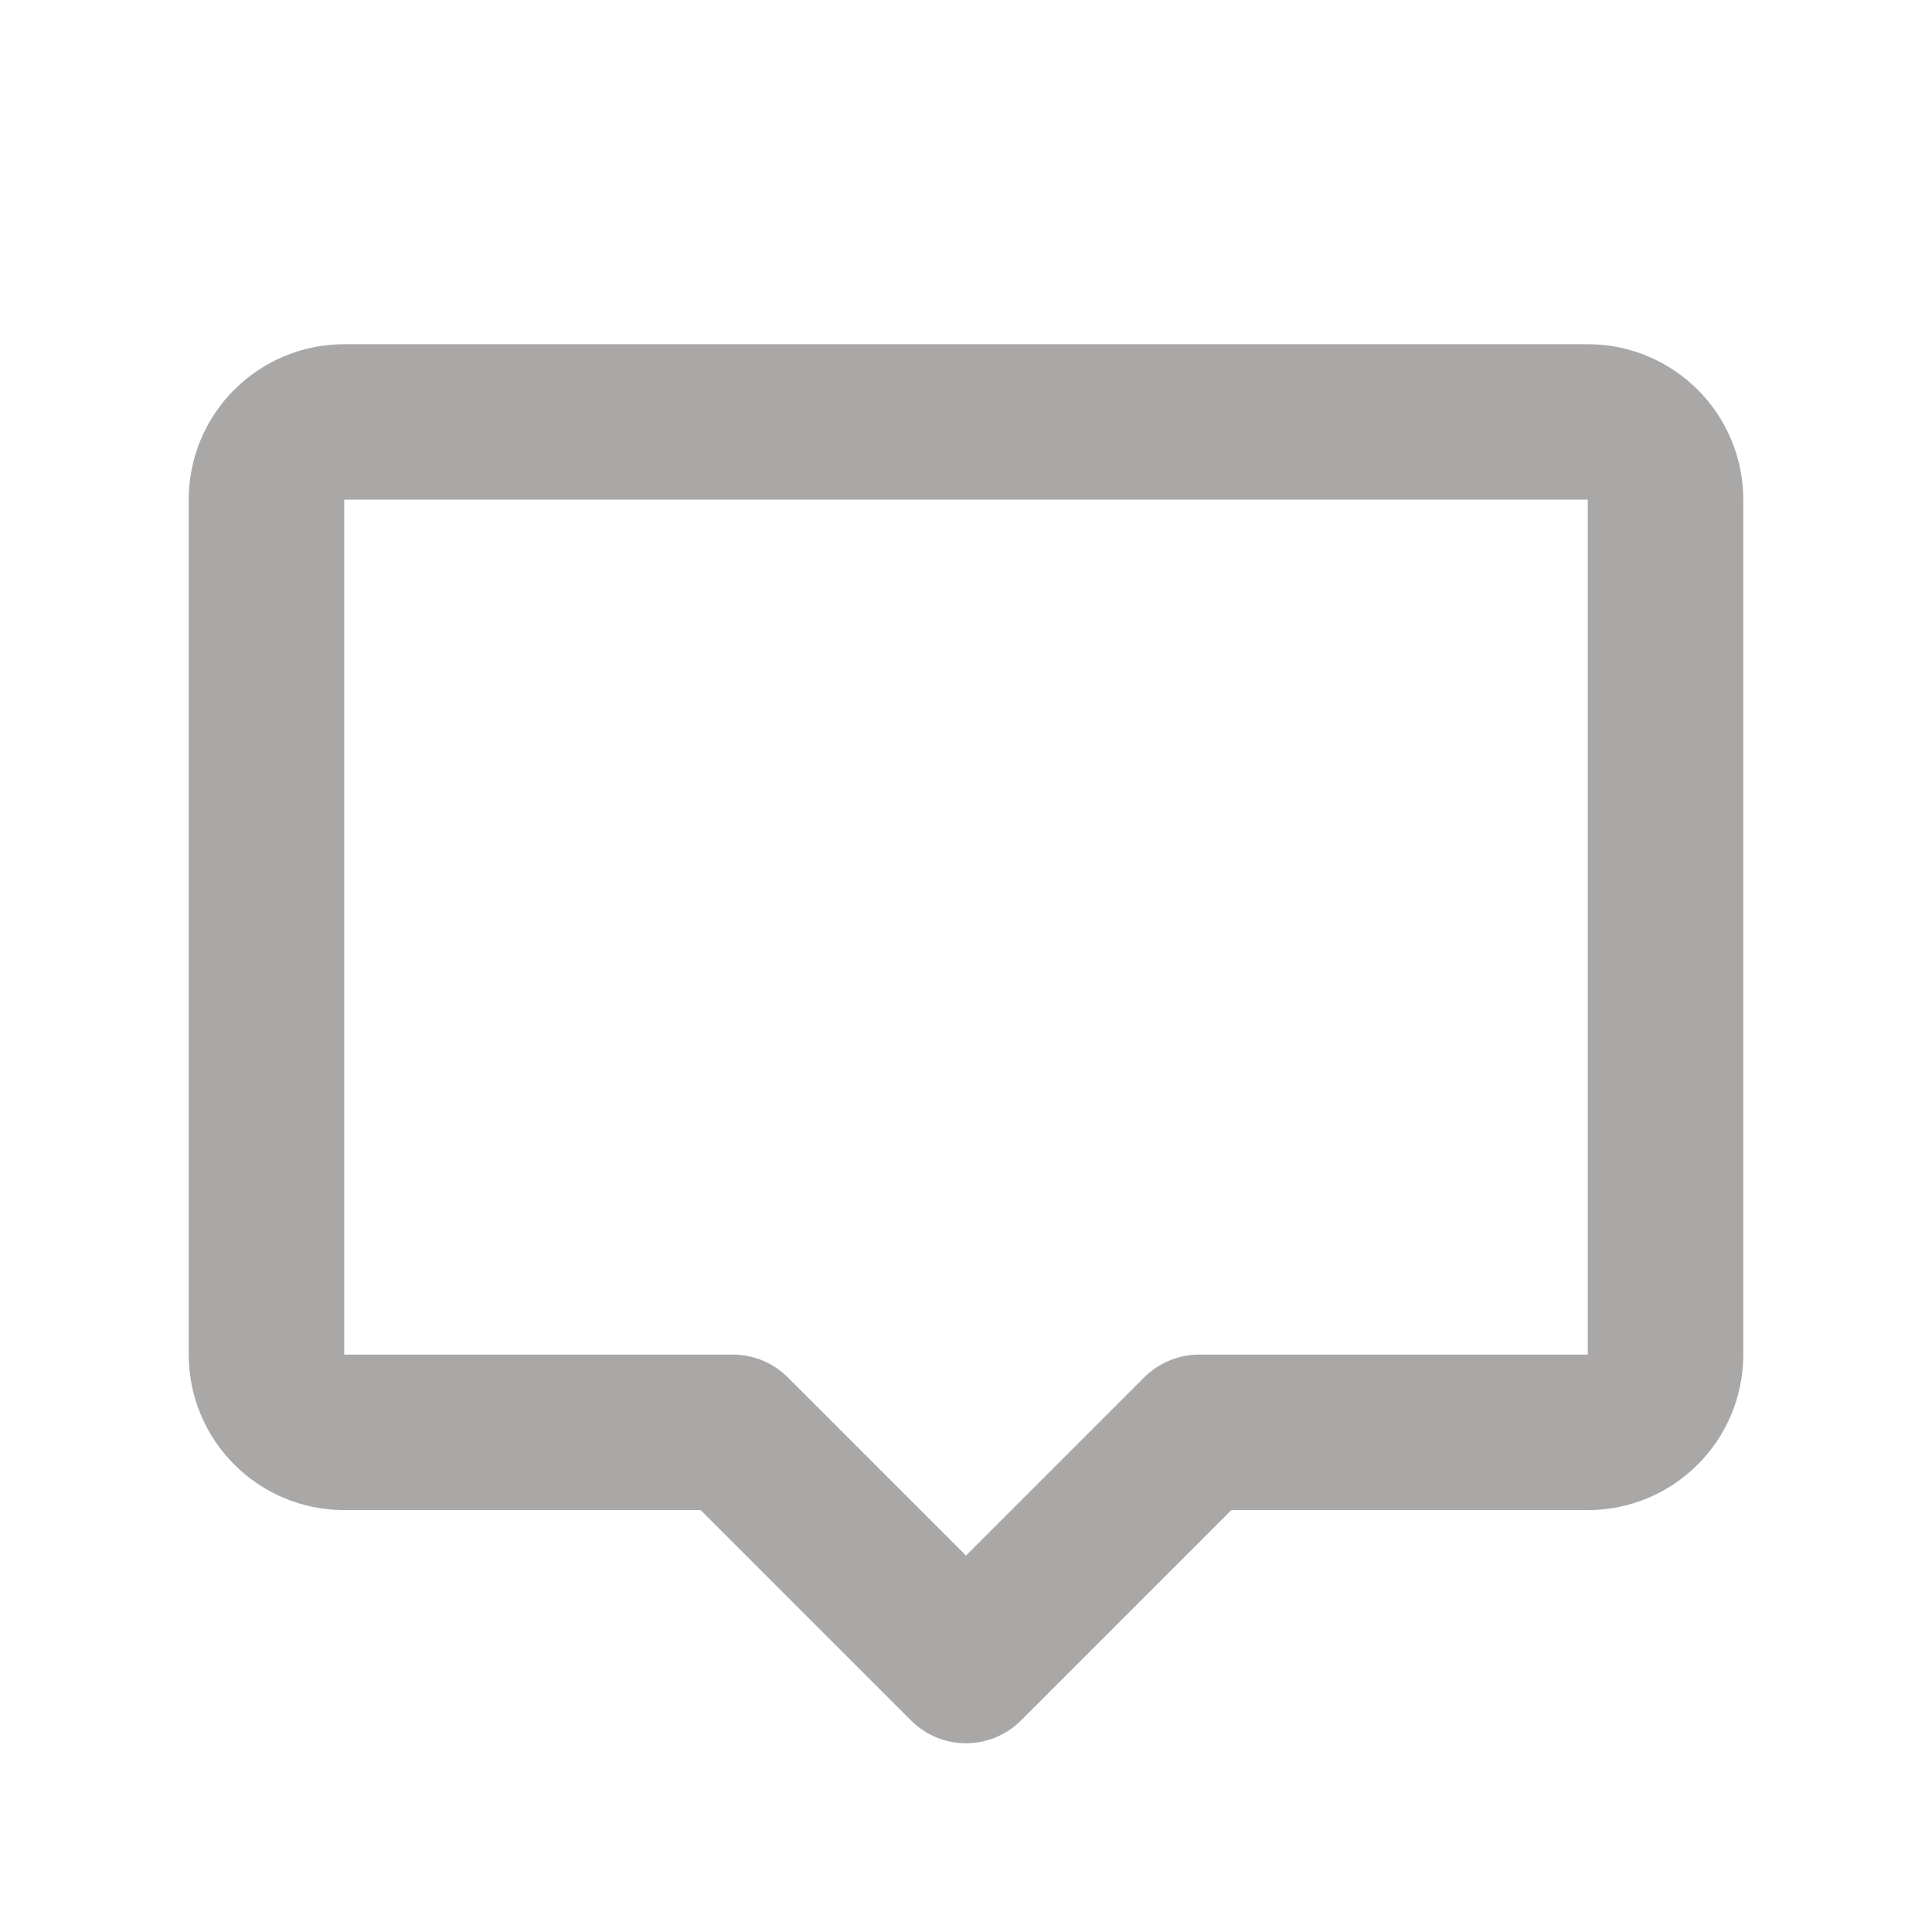 <svg width="29" height="29" viewBox="0 0 29 29" fill="none" xmlns="http://www.w3.org/2000/svg">
<path fill-rule="evenodd" clip-rule="evenodd" d="M2.833 7.5C2.833 6.211 3.878 5.167 5.167 5.167H23.833C25.122 5.167 26.167 6.211 26.167 7.5V20.333C26.167 21.622 25.122 22.667 23.833 22.667H18.483L15.325 25.825C14.869 26.281 14.131 26.281 13.675 25.825L10.517 22.667H5.167C3.878 22.667 2.833 21.622 2.833 20.333V7.5ZM23.833 7.5H5.167V20.333H11C11.309 20.333 11.606 20.456 11.825 20.675L14.5 23.35L17.175 20.675C17.394 20.456 17.691 20.333 18 20.333H23.833V7.5Z" fill="#AAA7A7"/>
</svg>
